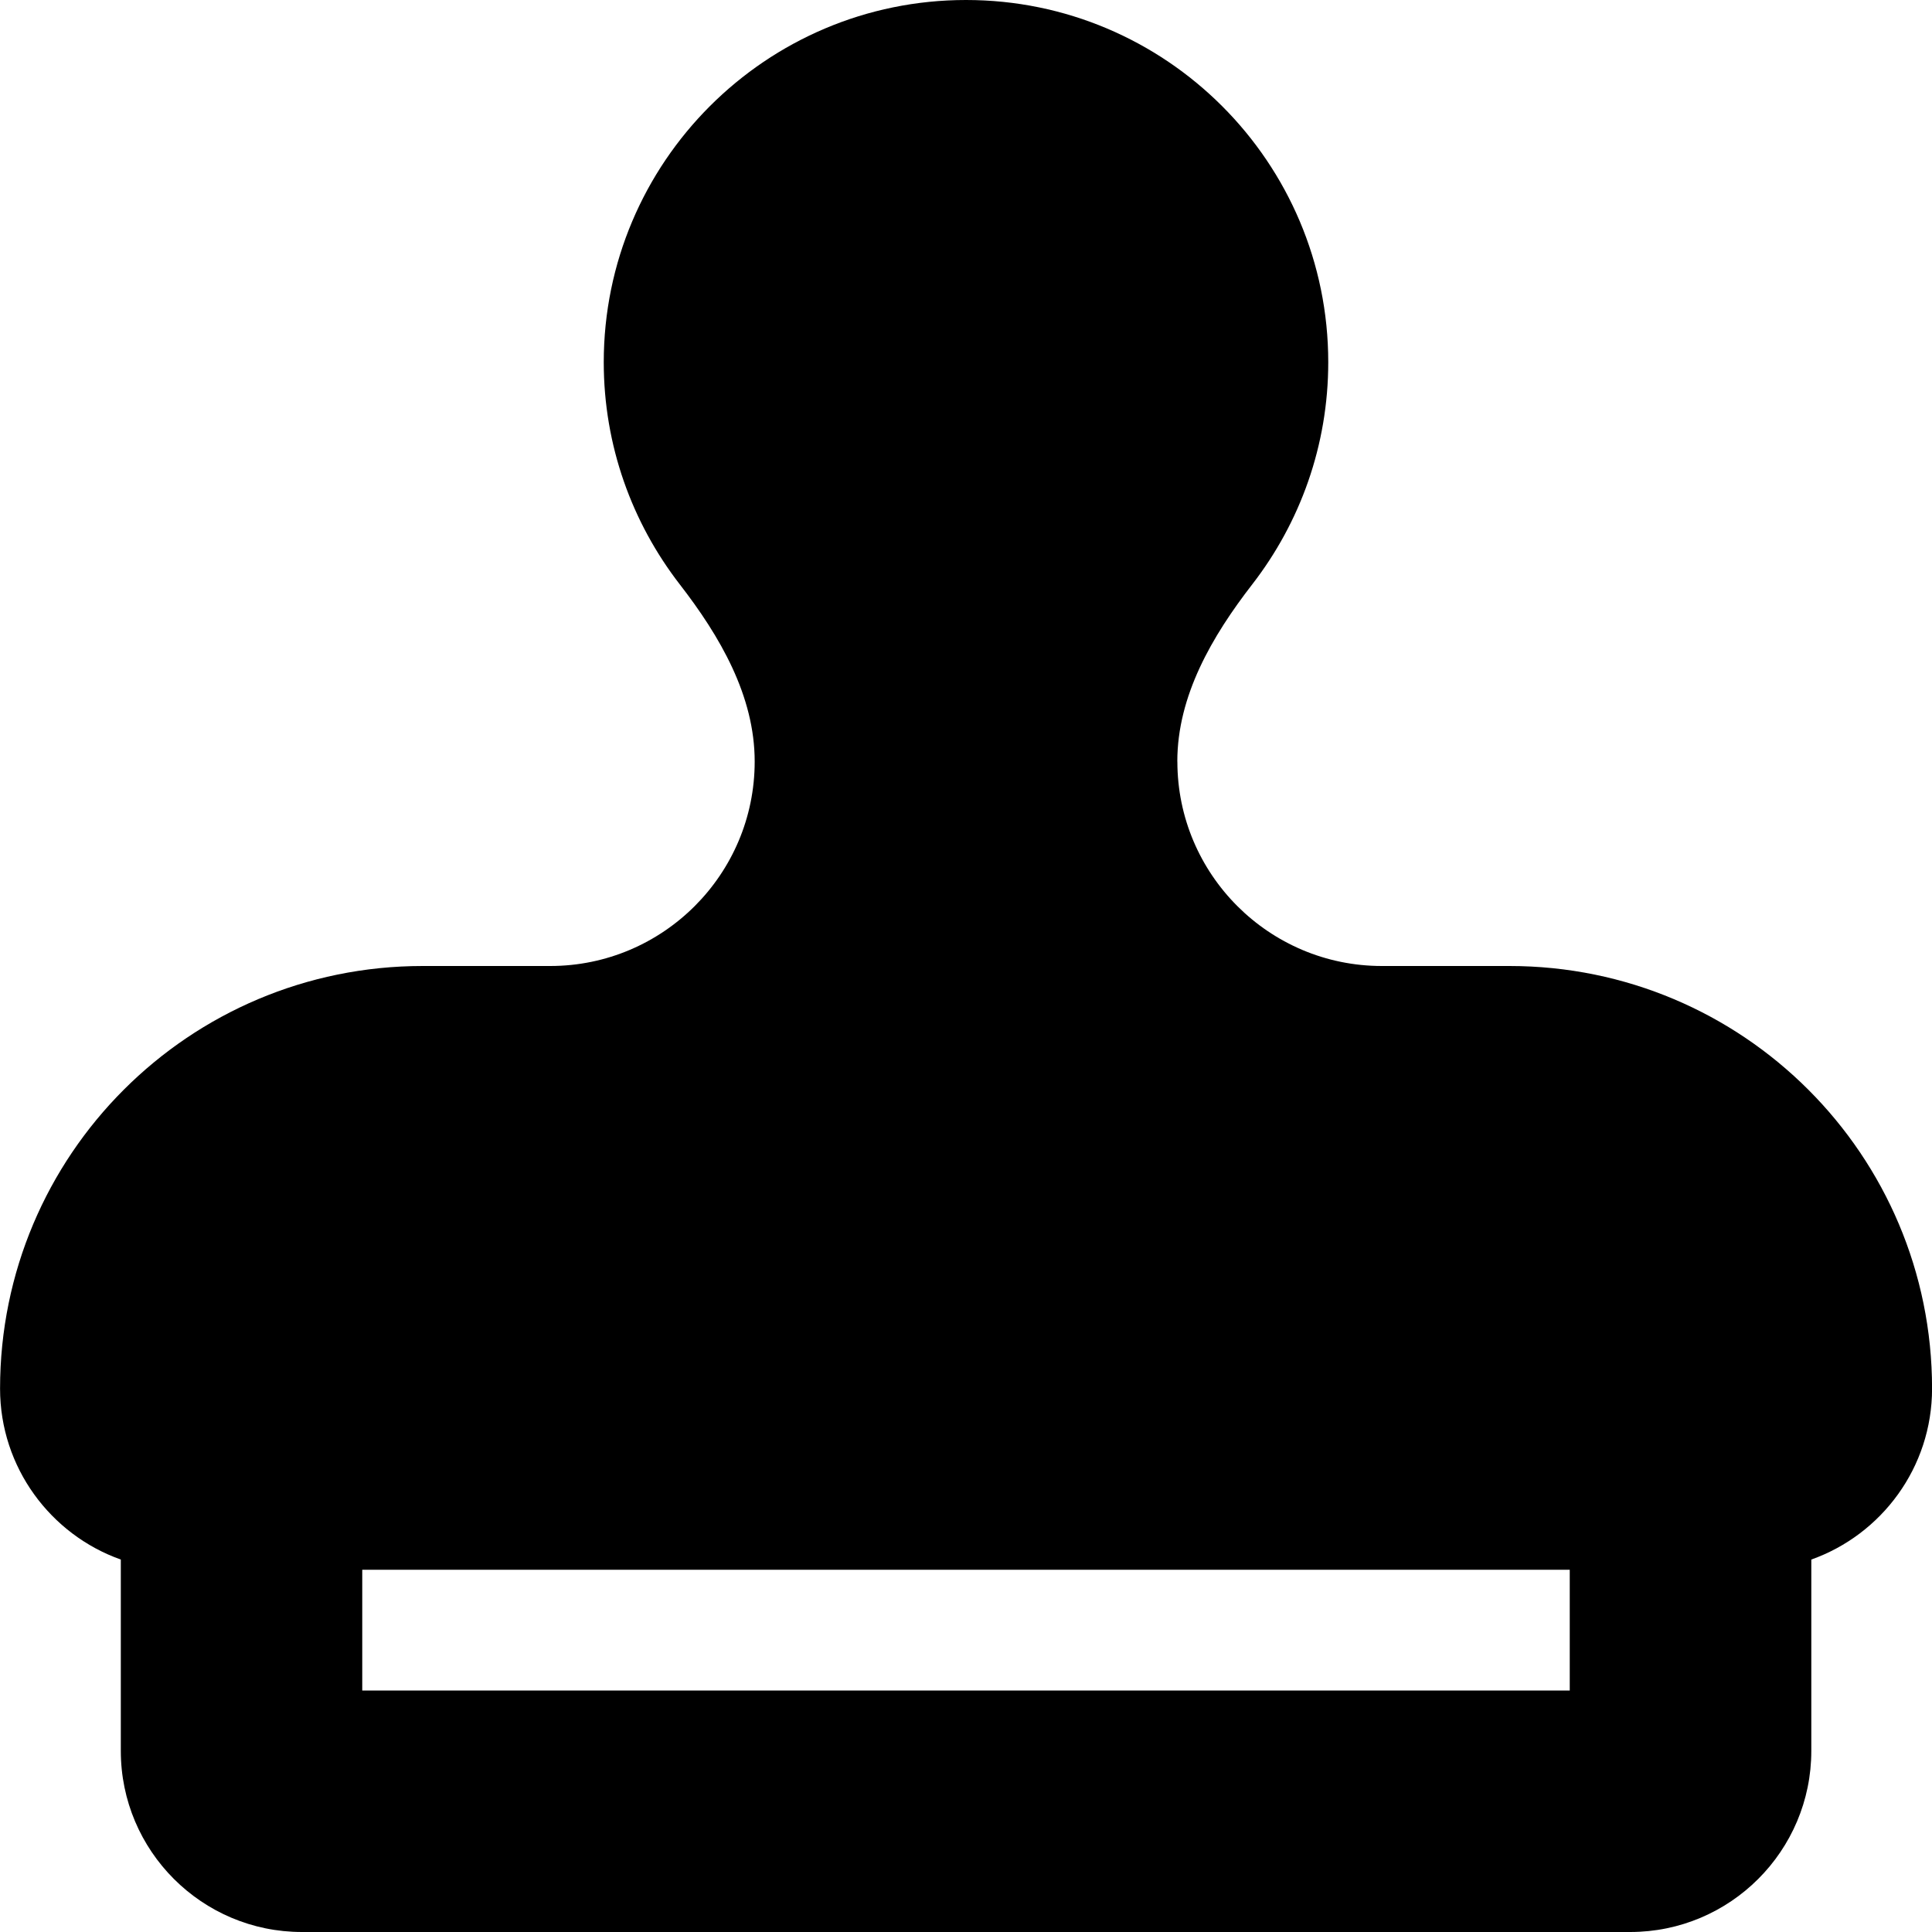 <svg version="1.1" xmlns="http://www.w3.org/2000/svg" width="32" height="32" viewBox="0 0 32 32">
<path fill="currentColor" d="M19.5 12.613c0-1.088 0.575-2.075 1.244-2.938 0.788-1.019 1.256-2.294 1.256-3.675 0-3.313-2.688-6-6-6s-6 2.688-6 6c0 1.381 0.469 2.656 1.256 3.675 0.669 0.863 1.244 1.85 1.244 2.938 0 1.869-1.519 3.387-3.387 3.387h-2.112c-3.869 0-7 3.131-7 7 0 1.306 0.838 2.419 2 2.831v3.169c0 1.656 1.344 3 3 3h22c1.656 0 3-1.344 3-3v-3.169c1.163-0.413 2-1.525 2-2.831 0-3.869-3.131-7-7-7h-2.113c-1.869 0-3.387-1.519-3.387-3.387zM26 26v2h-20v-2h20z"/>
</svg>
